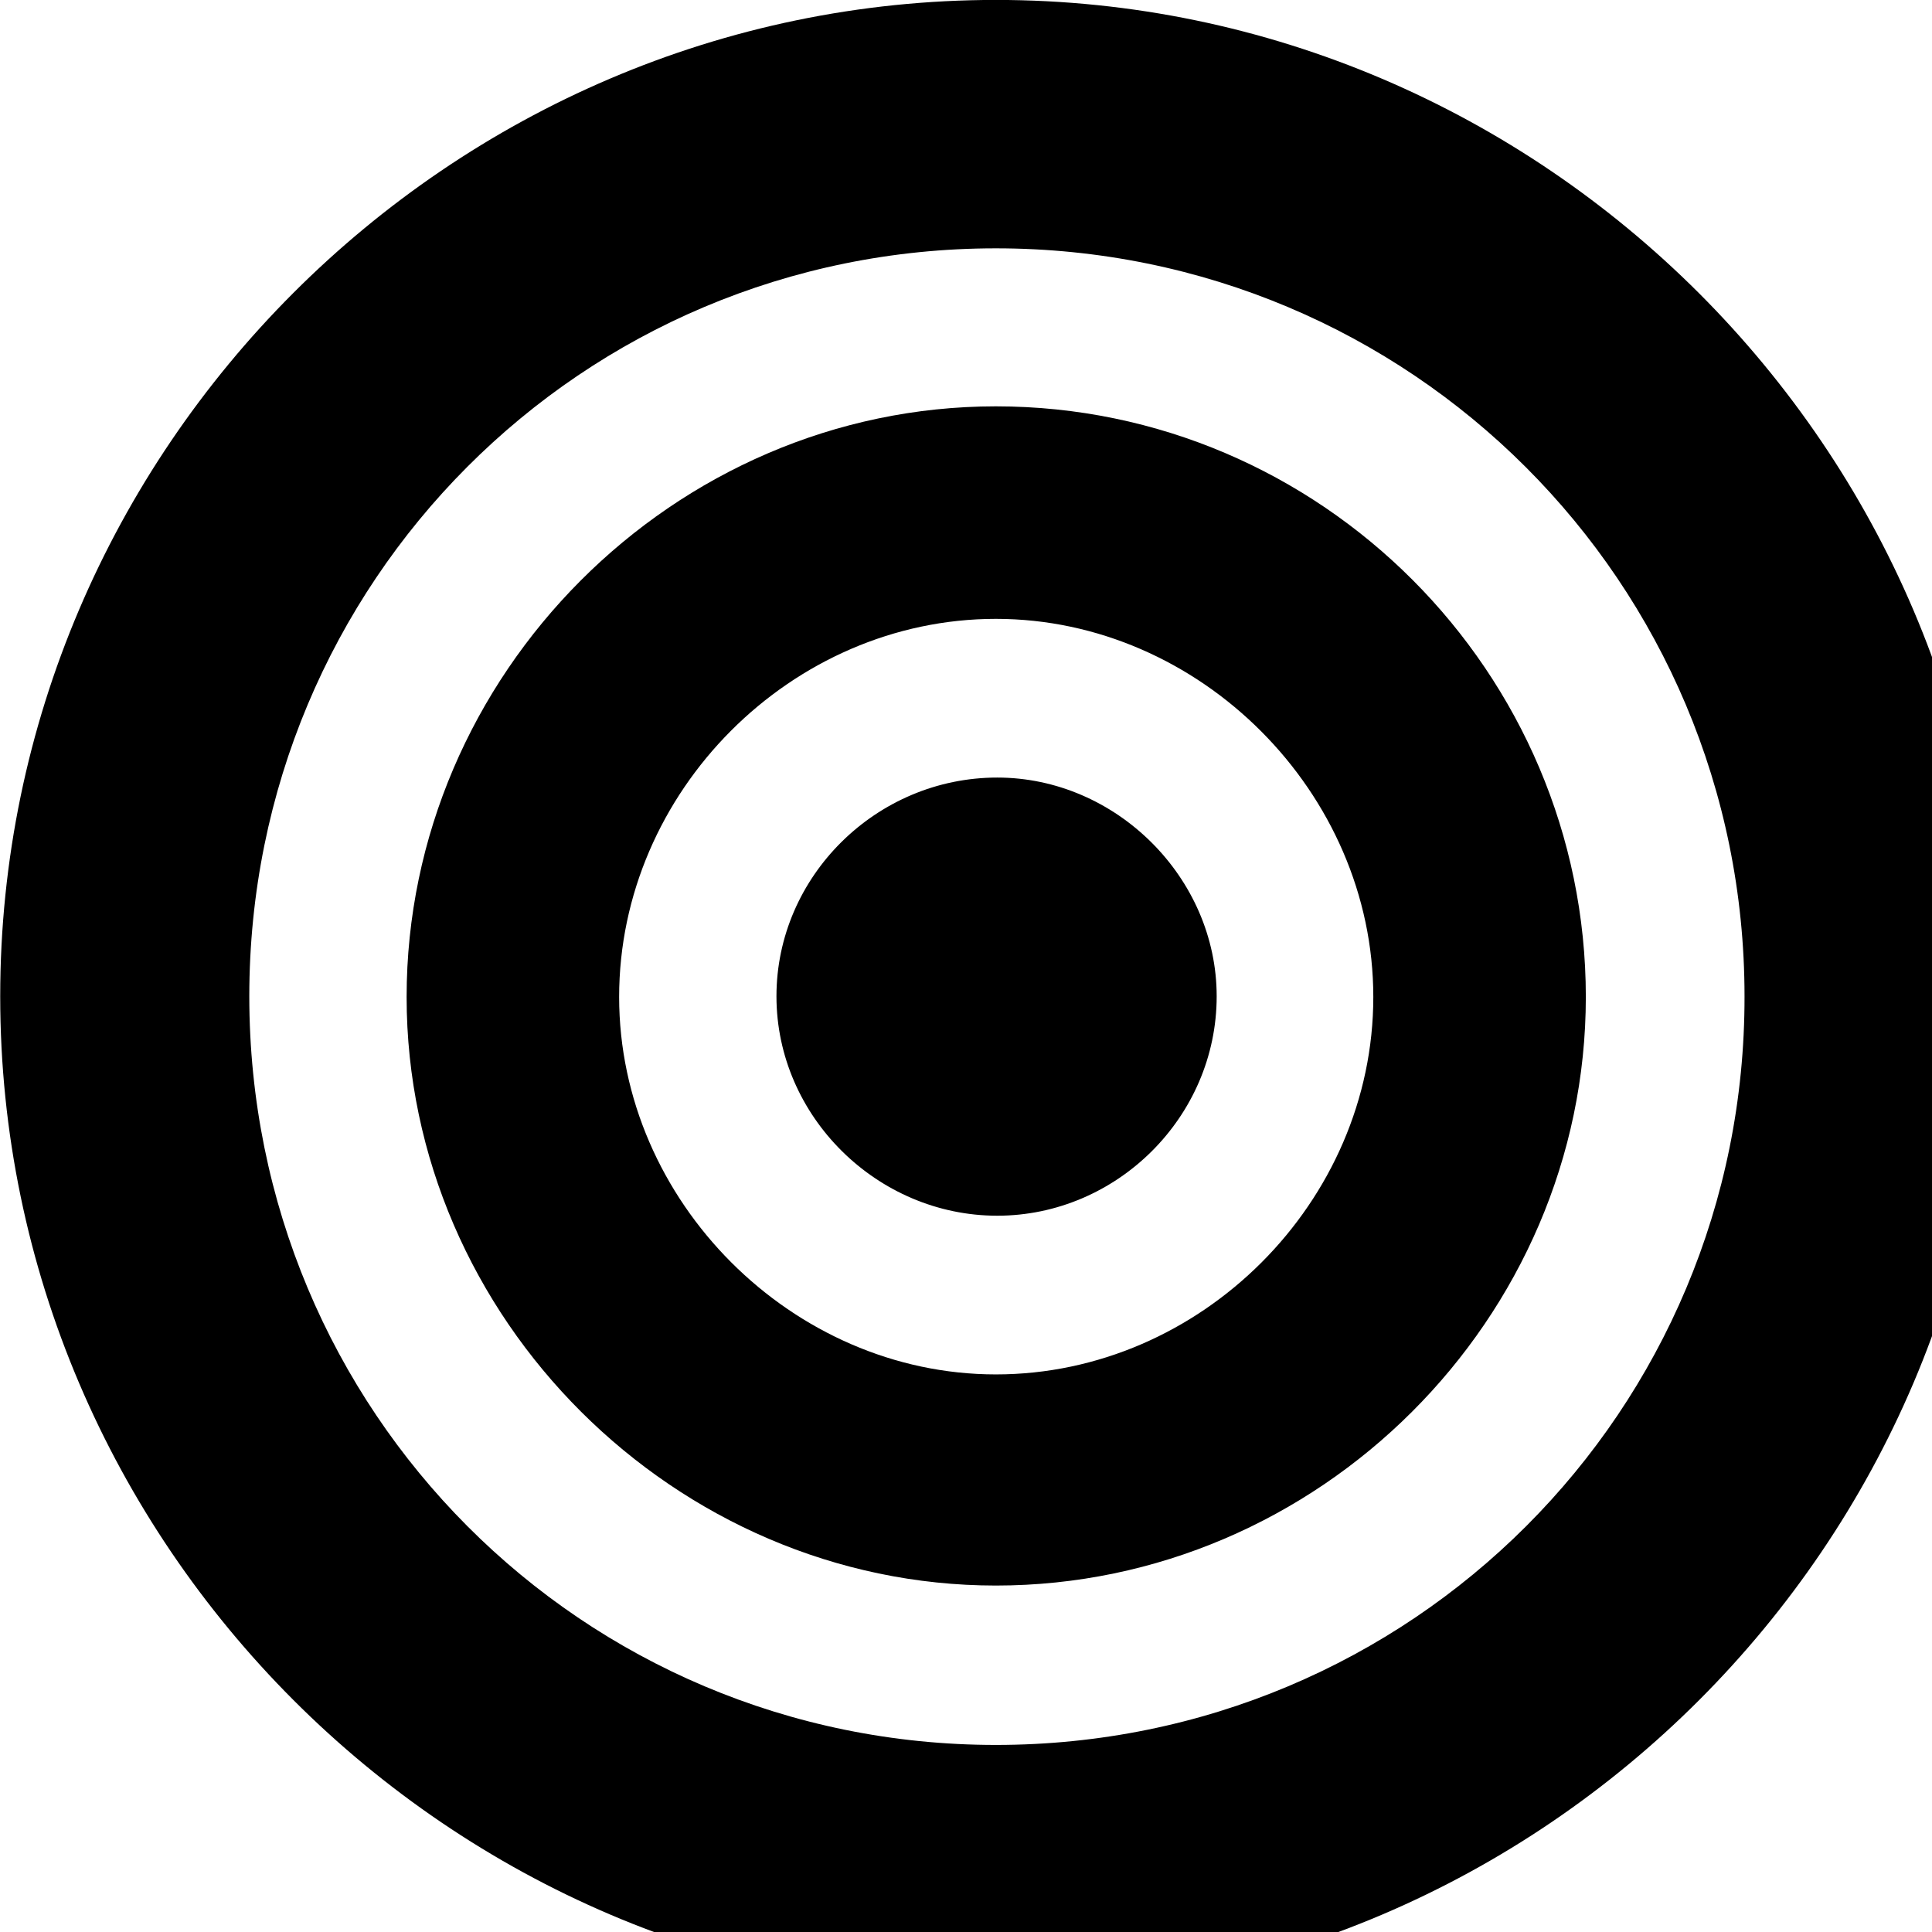 <svg xmlns="http://www.w3.org/2000/svg" viewBox="0 0 28 28" width="28" height="28">
  <path d="M14.433 28.889C22.363 28.889 28.873 22.369 28.873 14.439C28.873 6.519 22.353 -0.001 14.433 -0.001C6.513 -0.001 0.003 6.519 0.003 14.439C0.003 22.369 6.523 28.889 14.433 28.889ZM14.433 25.289C8.433 25.289 3.613 20.449 3.613 14.439C3.613 8.439 8.423 3.599 14.433 3.599C20.443 3.599 25.283 8.439 25.283 14.439C25.293 20.449 20.453 25.289 14.433 25.289ZM14.433 22.979C19.113 22.979 22.983 19.109 22.983 14.449C22.983 9.749 19.143 5.889 14.433 5.889C9.763 5.889 5.893 9.779 5.893 14.449C5.893 19.109 9.793 22.979 14.433 22.979ZM14.433 19.919C11.483 19.919 8.973 17.409 8.973 14.449C8.973 11.469 11.473 8.969 14.433 8.969C17.393 8.969 19.903 11.489 19.903 14.449C19.903 17.419 17.403 19.919 14.433 19.919ZM14.453 17.619C16.183 17.619 17.633 16.189 17.633 14.439C17.633 12.719 16.173 11.269 14.453 11.269C12.703 11.269 11.253 12.699 11.253 14.439C11.253 16.179 12.713 17.619 14.453 17.619Z" />
</svg>